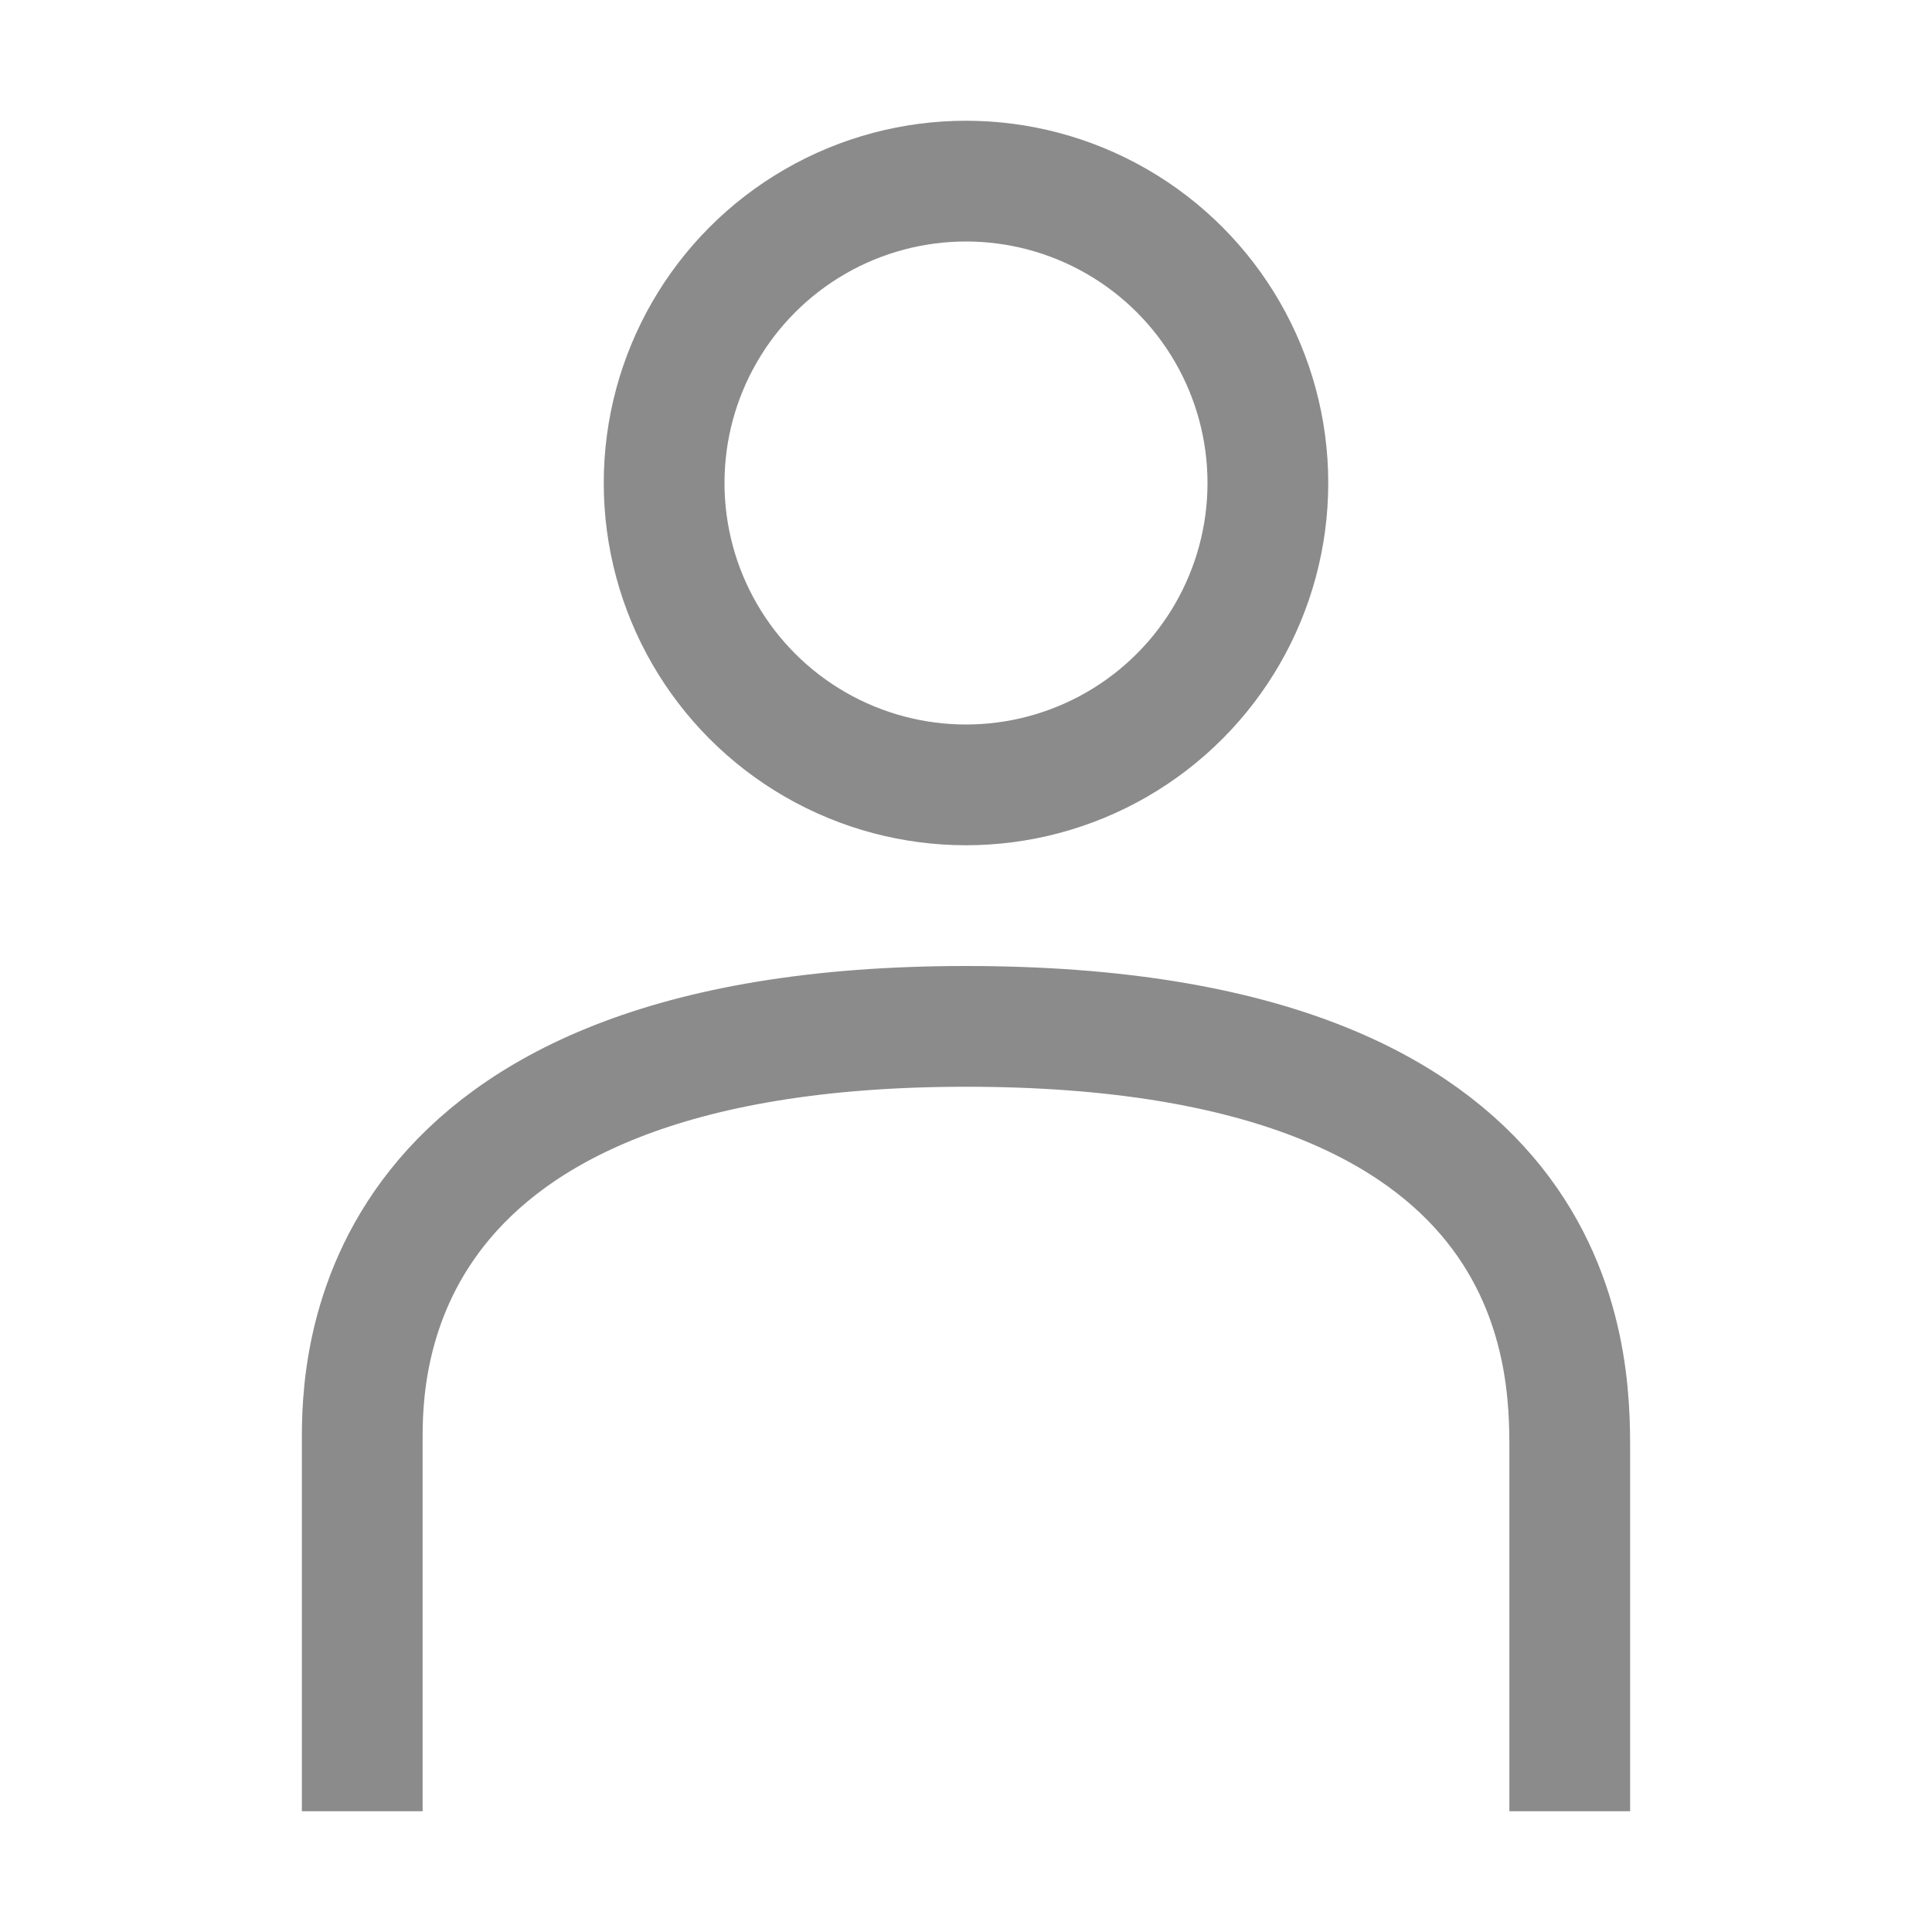 <svg width="32" height="32" viewBox="0 0 32 32" fill="none" xmlns="http://www.w3.org/2000/svg">
<circle cx="16" cy="8" r="5" stroke="#8B8B8B" stroke-width="2"/>
<path d="M6 30V23.86C6 22.698 5.999 17 16 17C26.001 17 26 22.532 26 24.026C26 24.822 26 28.34 26 30" stroke="#8B8B8B" stroke-width="2"/>
</svg>

